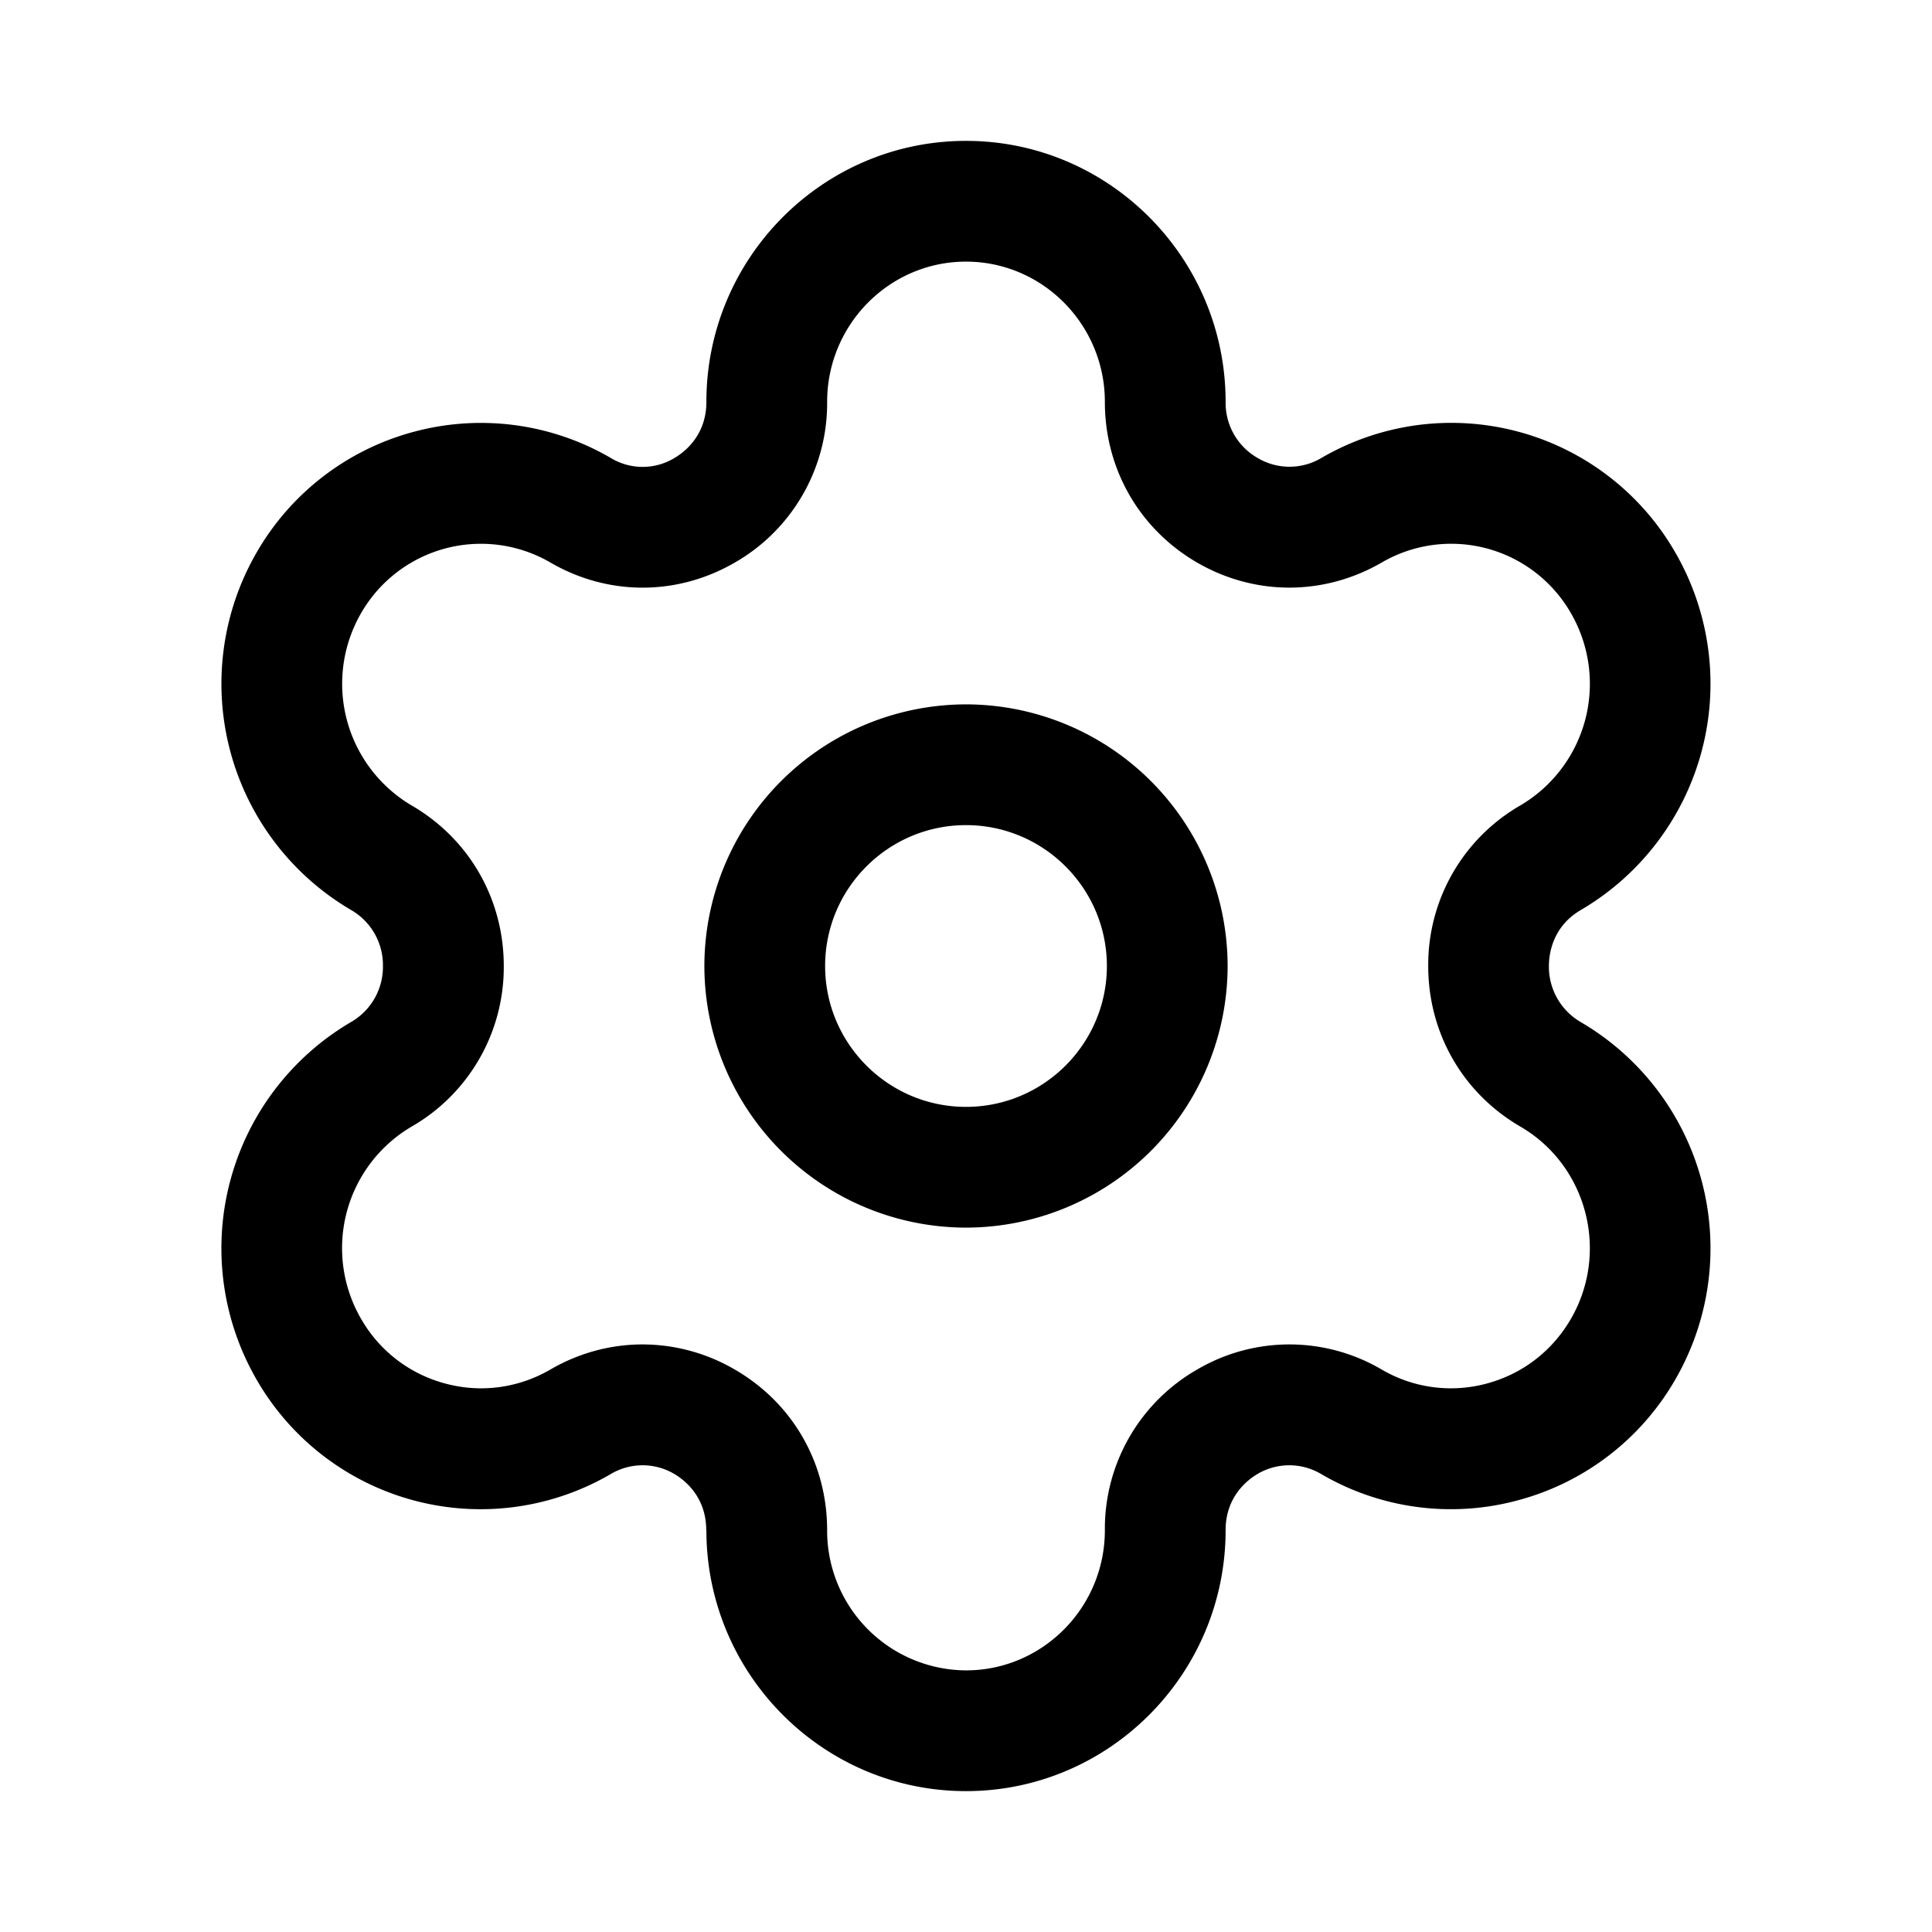 <svg width="24" height="24" fill="none" xmlns="http://www.w3.org/2000/svg"><path fill-rule="evenodd" clip-rule="evenodd" d="M8.75 12A3.254 3.254 0 0012 15.25 3.254 3.254 0 0015.25 12 3.254 3.254 0 0012 8.75 3.254 3.254 0 008.75 12zm1.5 0c0-.965.785-1.75 1.75-1.75s1.75.785 1.75 1.75-.785 1.75-1.75 1.75-1.75-.785-1.75-1.75z" fill="#000"/><path fill-rule="evenodd" clip-rule="evenodd" d="M8.775 19.008c0 1.788 1.447 3.242 3.225 3.242s3.225-1.454 3.225-3.242c0-.423.28-.63.4-.7a.776.776 0 01.787.003 3.19 3.19 0 002.445.326 3.207 3.207 0 001.962-1.514 3.256 3.256 0 00-1.18-4.425.795.795 0 01-.398-.698c0-.14.039-.488.399-.697a3.258 3.258 0 001.179-4.426 3.208 3.208 0 00-4.406-1.187.774.774 0 01-.787.001.788.788 0 01-.401-.699c0-1.788-1.447-3.242-3.225-3.242S8.775 3.204 8.775 4.992c0 .423-.28.63-.401.7a.762.762 0 01-.785-.002 3.206 3.206 0 00-2.445-.327A3.208 3.208 0 003.18 6.877a3.258 3.258 0 001.179 4.426.79.79 0 01.398.697.791.791 0 01-.398.697 3.259 3.259 0 00-1.18 4.426 3.21 3.21 0 004.41 1.187.773.773 0 01.784-.002c.12.07.4.277.4.7zm.346-1.999a2.276 2.276 0 00-1.138-.308c-.395 0-.79.104-1.148.313-.398.23-.861.292-1.303.173a1.71 1.71 0 01-1.05-.81 1.751 1.751 0 01.633-2.383A2.284 2.284 0 006.258 12c0-.83-.427-1.577-1.144-1.994a1.755 1.755 0 01-.632-2.383 1.717 1.717 0 012.354-.636c.715.416 1.57.417 2.286.005a2.282 2.282 0 001.153-2c0-.96.774-1.742 1.725-1.742.95 0 1.725.781 1.725 1.742 0 .836.43 1.583 1.152 2 .717.412 1.572.41 2.289-.005a1.714 1.714 0 012.352.636 1.753 1.753 0 01-.633 2.383A2.284 2.284 0 0017.742 12c0 .831.427 1.577 1.143 1.994.827.48 1.11 1.55.633 2.383-.231.403-.604.691-1.05.81a1.7 1.7 0 01-1.302-.173 2.263 2.263 0 00-2.288-.005 2.28 2.28 0 00-1.153 2c0 .96-.774 1.741-1.725 1.741a1.735 1.735 0 01-1.725-1.742c0-.837-.431-1.584-1.154-1.999z" fill="#000"/></svg>
